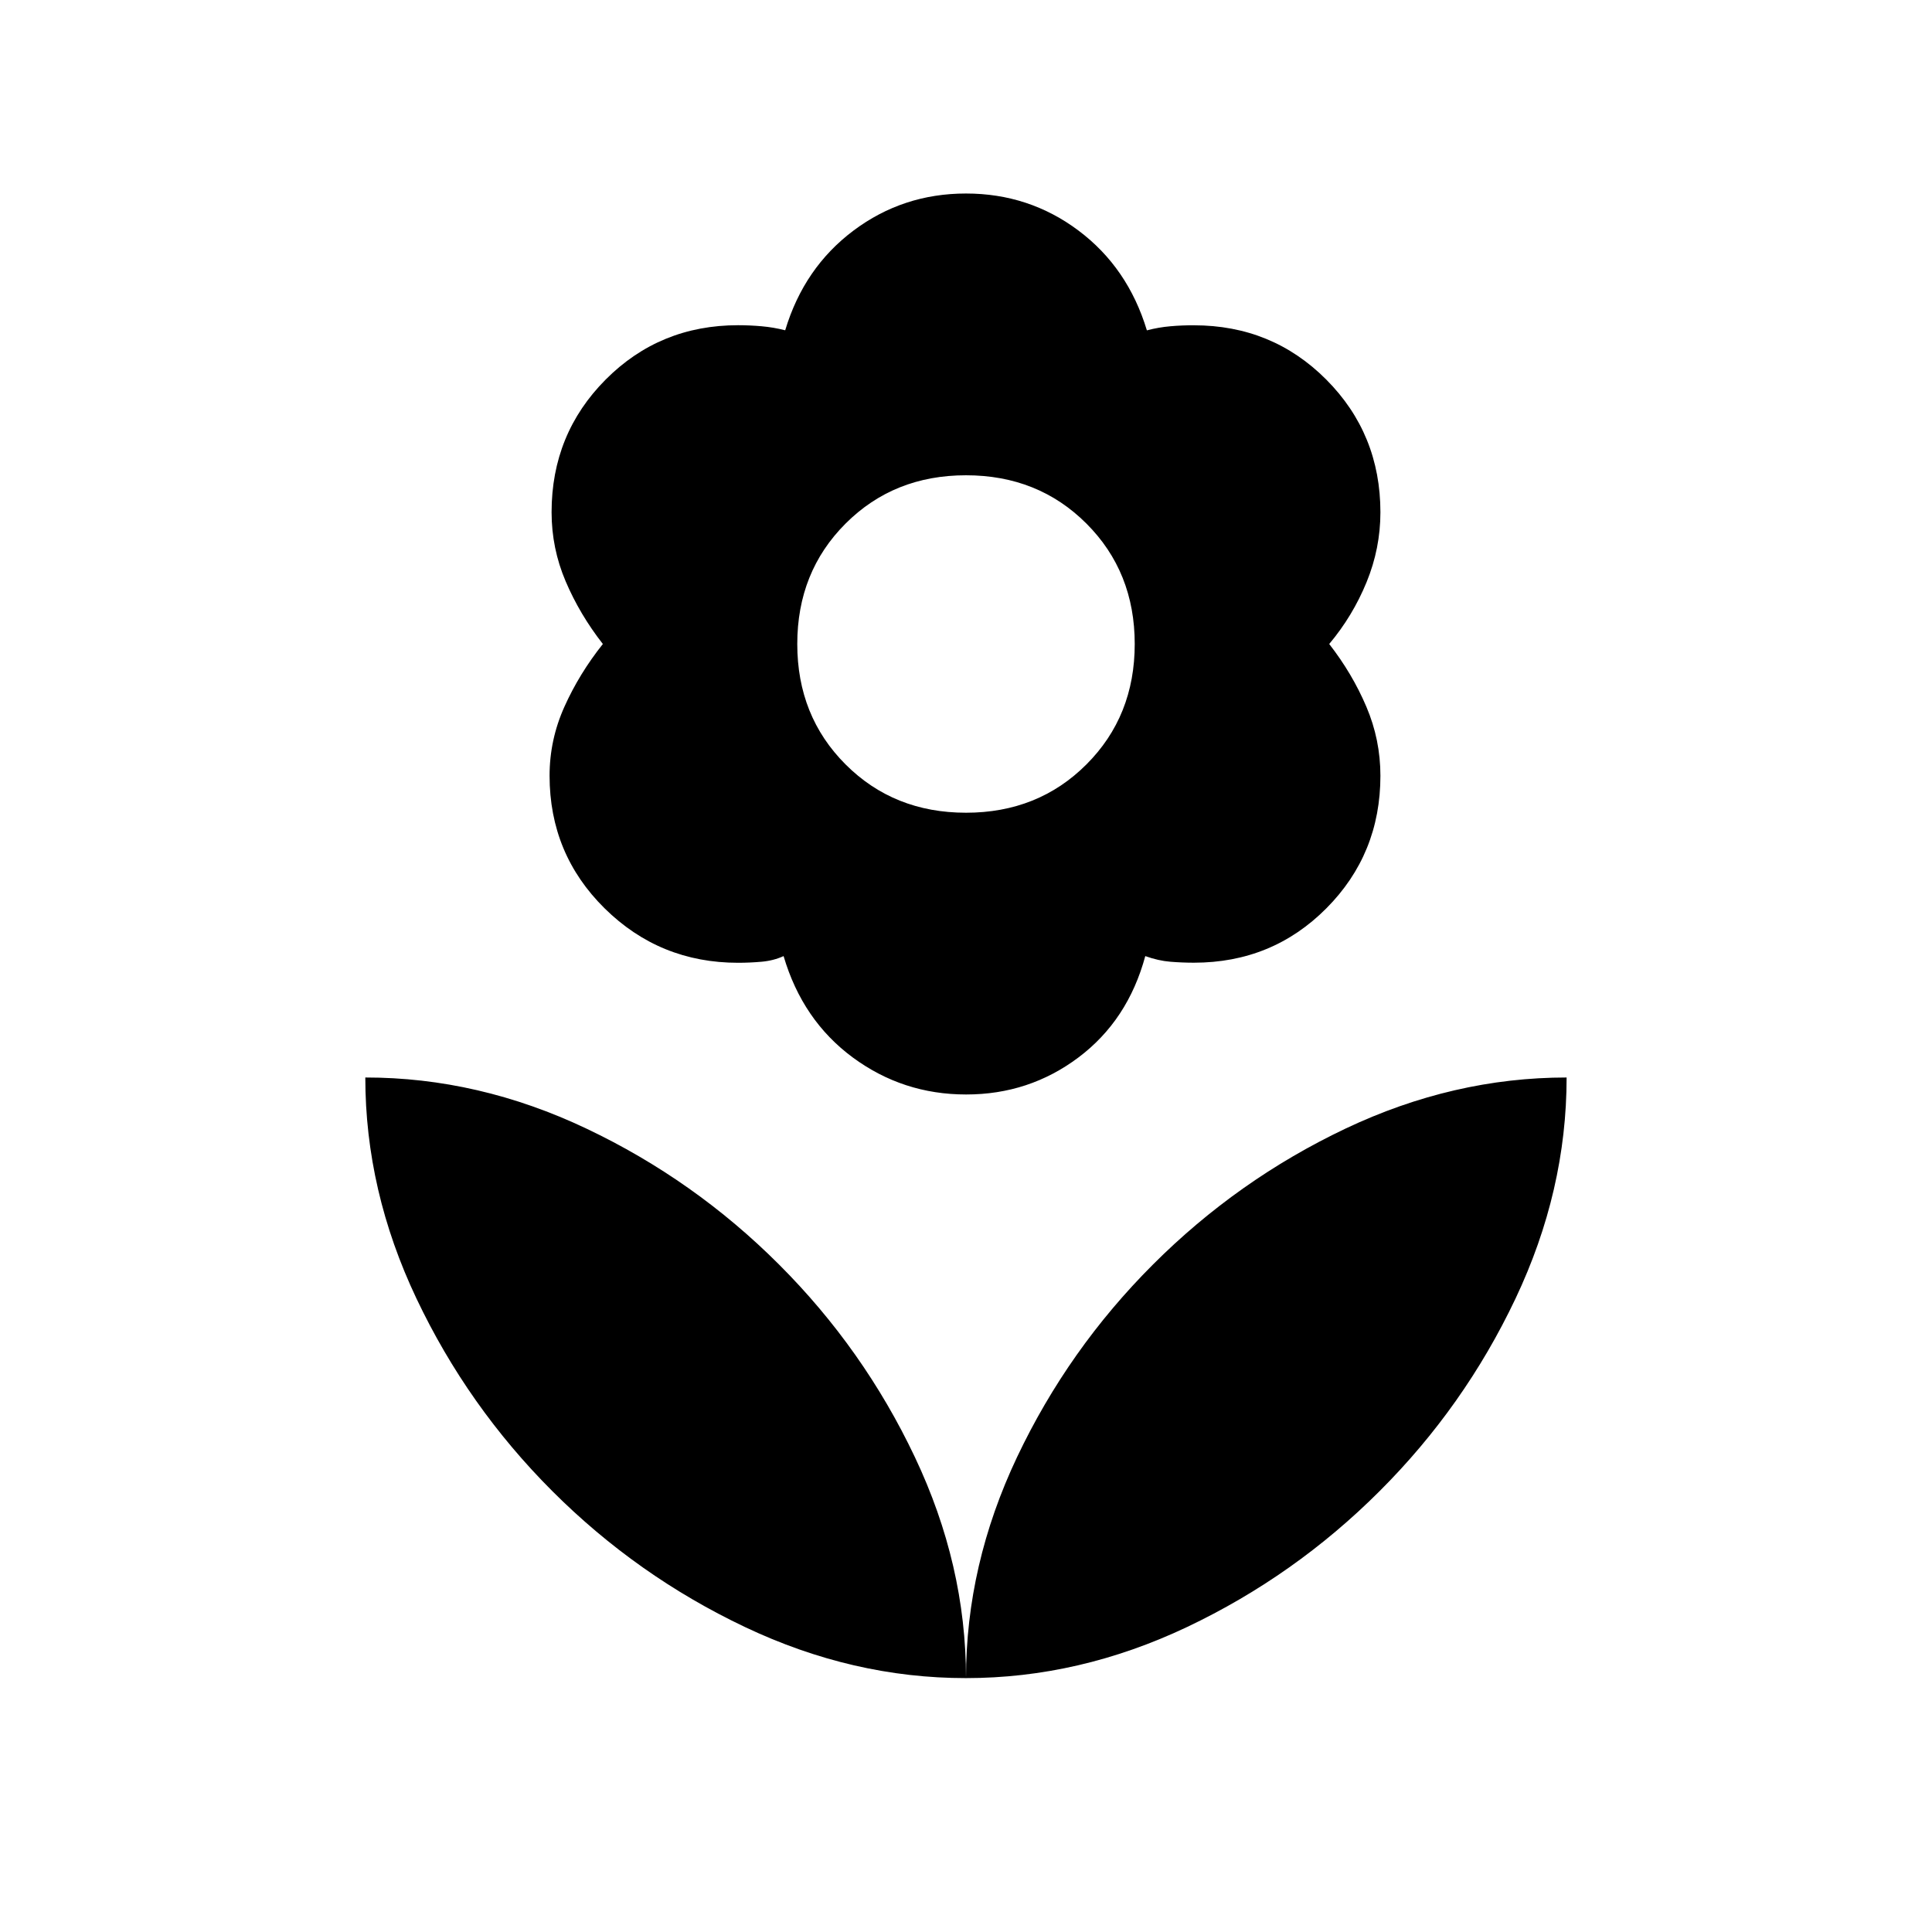 <svg xmlns="http://www.w3.org/2000/svg" xmlns:xlink="http://www.w3.org/1999/xlink" width="24" height="24" viewBox="0 0 24 24"><path fill="currentColor" d="M12 10.096q.896 0 1.496-.6t.6-1.496t-.6-1.496t-1.496-.6t-1.496.6T9.904 8t.6 1.496t1.496.6m0 3.5q-.783 0-1.407-.46q-.624-.461-.859-1.259q-.125.057-.273.07t-.292.013q-.973 0-1.658-.676q-.684-.675-.684-1.648q0-.447.185-.858q.184-.41.477-.778q-.287-.367-.462-.778q-.175-.41-.175-.859q0-.973.672-1.648t1.645-.675q.144 0 .292.013t.293.05q.234-.778.849-1.239q.614-.46 1.397-.46t1.397.46t.85 1.24q.143-.038.292-.051t.292-.012q.973 0 1.645.675t.672 1.648q0 .448-.172.868T16.512 8q.286.367.461.778q.175.41.175.859q0 .972-.672 1.647t-1.645.675q-.145 0-.293-.012t-.311-.07q-.216.798-.83 1.259t-1.397.46m0 7.25q0-1.407.635-2.747q.636-1.34 1.688-2.391q1.052-1.052 2.391-1.688q1.34-.635 2.747-.635q0 1.407-.635 2.747t-1.688 2.391q-1.052 1.052-2.391 1.688q-1.34.635-2.747.635m0 0q0-1.407-.636-2.747q-.635-1.34-1.687-2.391q-1.052-1.052-2.392-1.688t-2.747-.635q0 1.407.636 2.747t1.687 2.391q1.052 1.052 2.392 1.688t2.747.635"/></svg>